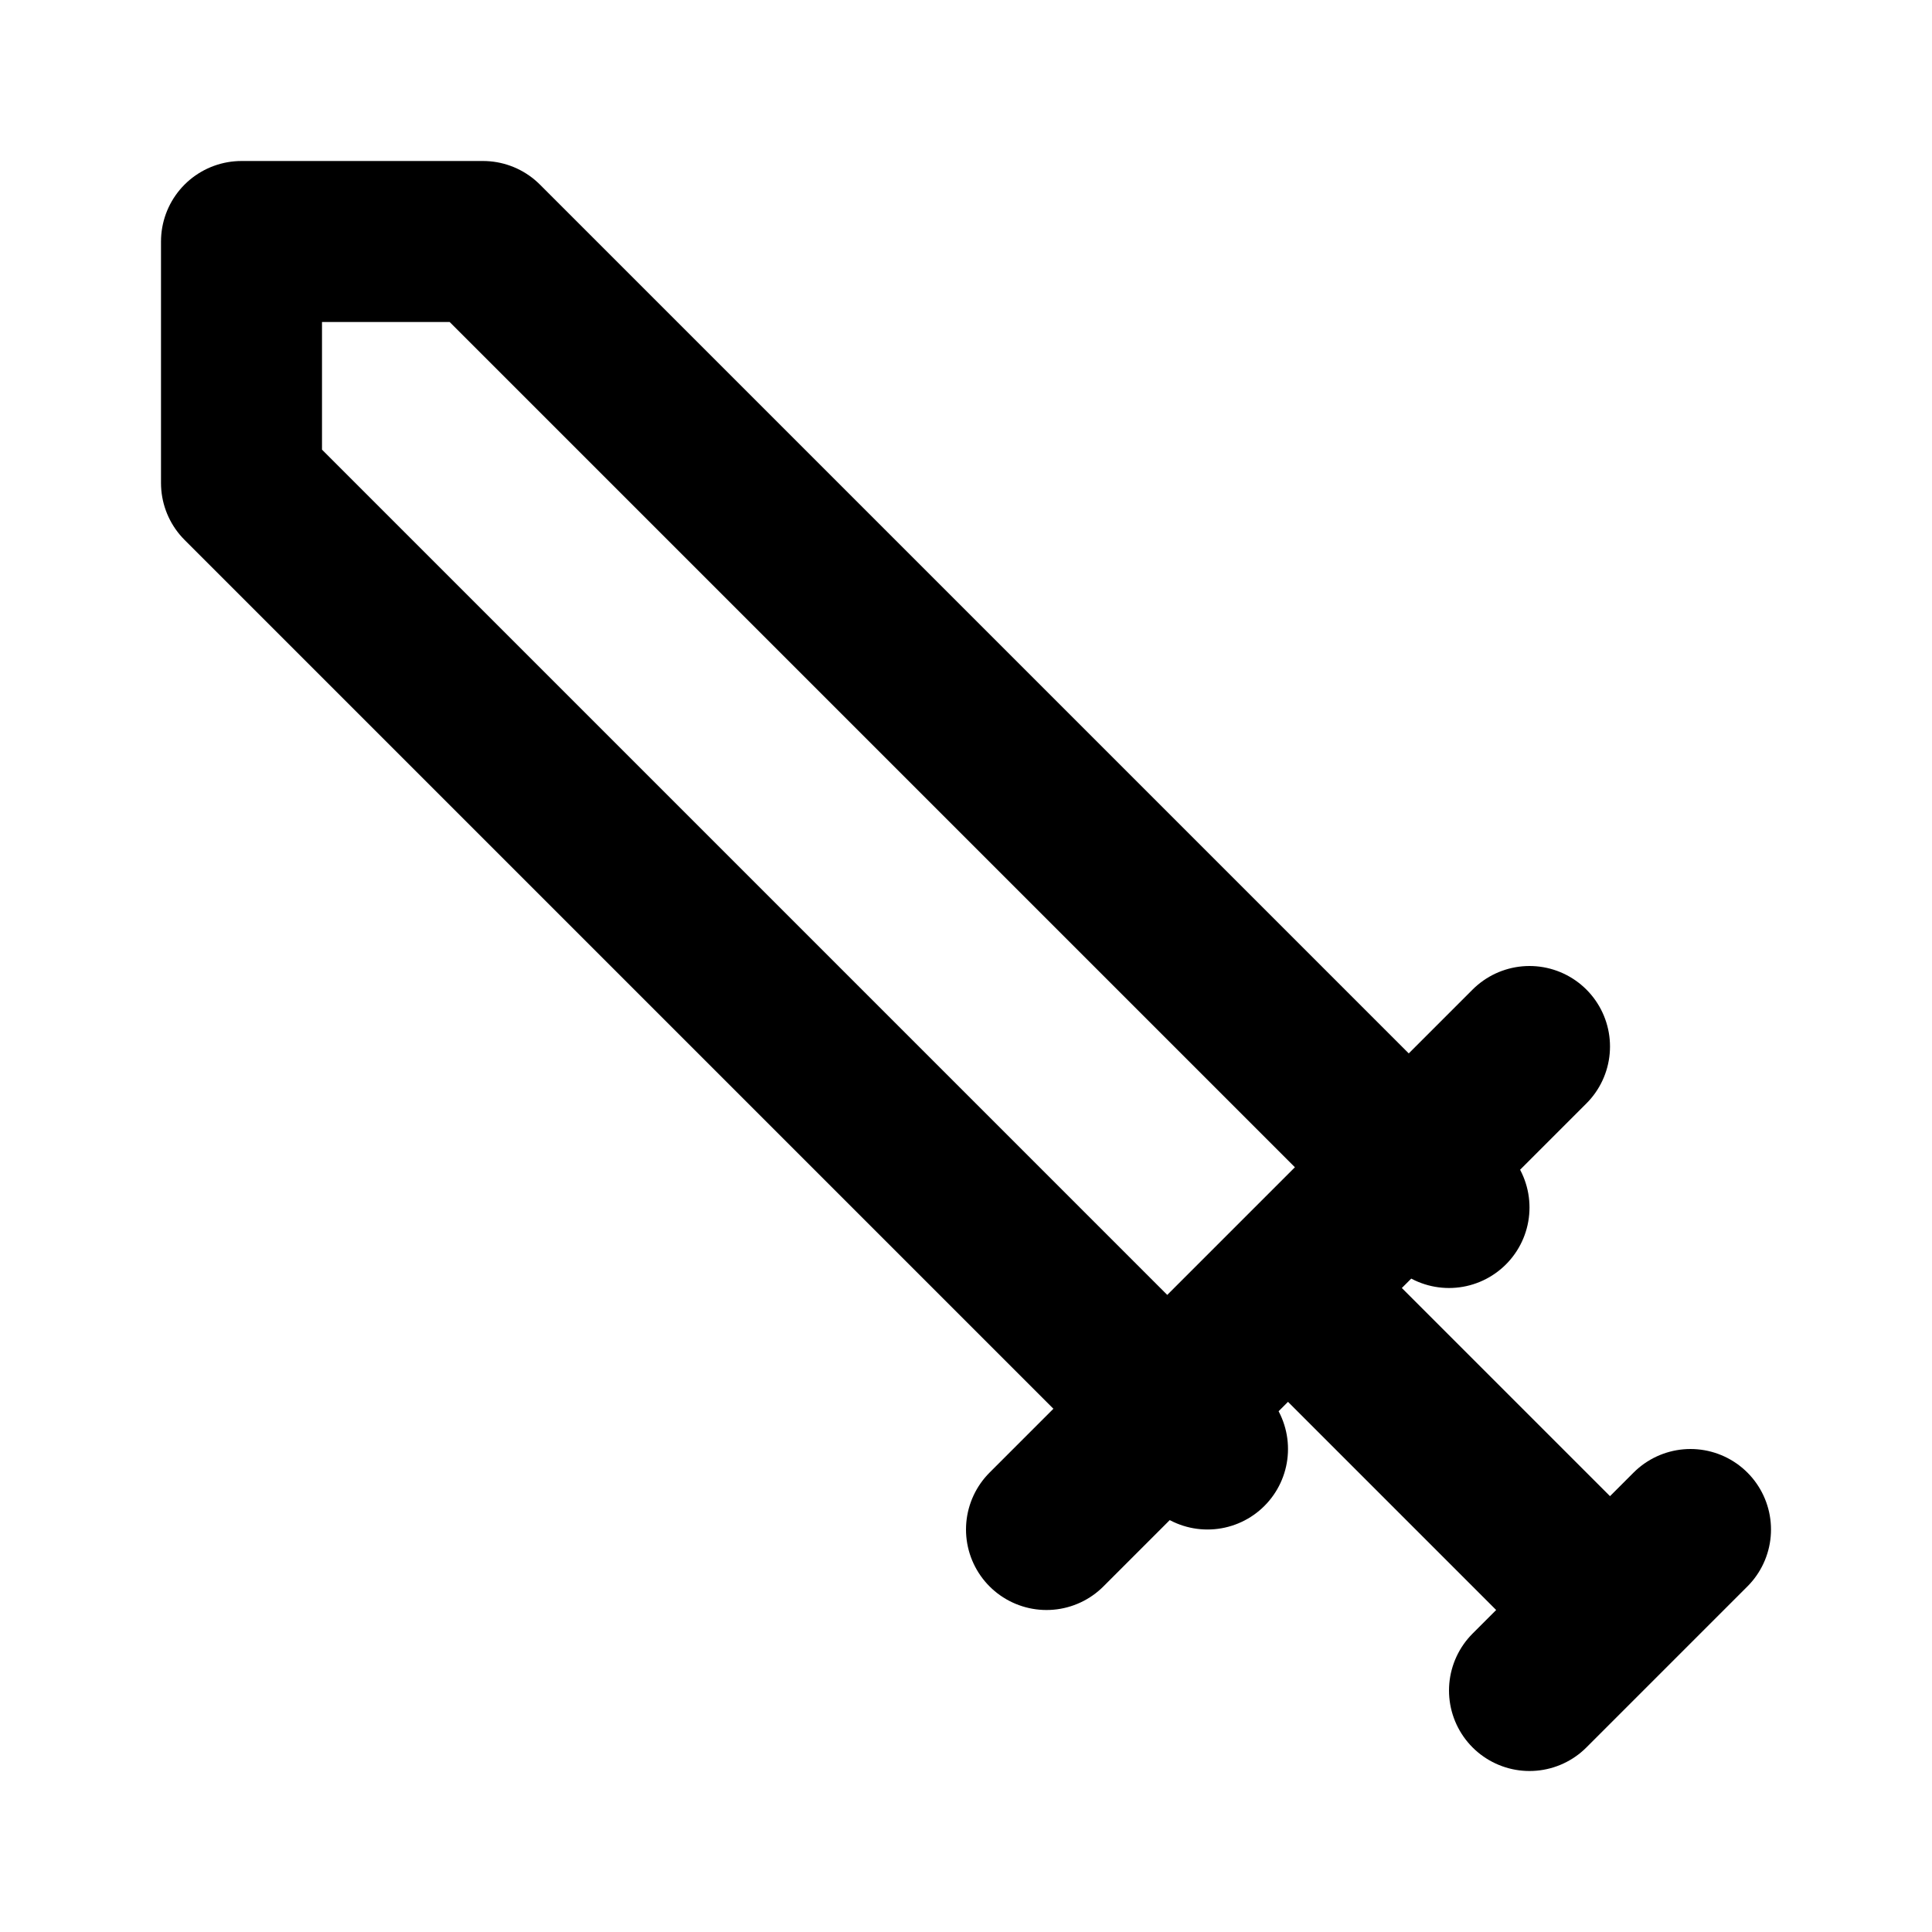 <svg xmlns="http://www.w3.org/2000/svg" width="24" height="24" fill="none" stroke="currentColor" stroke-linecap="round" stroke-linejoin="round" stroke-width="2" viewBox="0 0 24 24"><path d="M15 18 3 6V3h3l12 12m-5 4 6-6m-3 3 4 4m-1 1 2-2"/></svg>